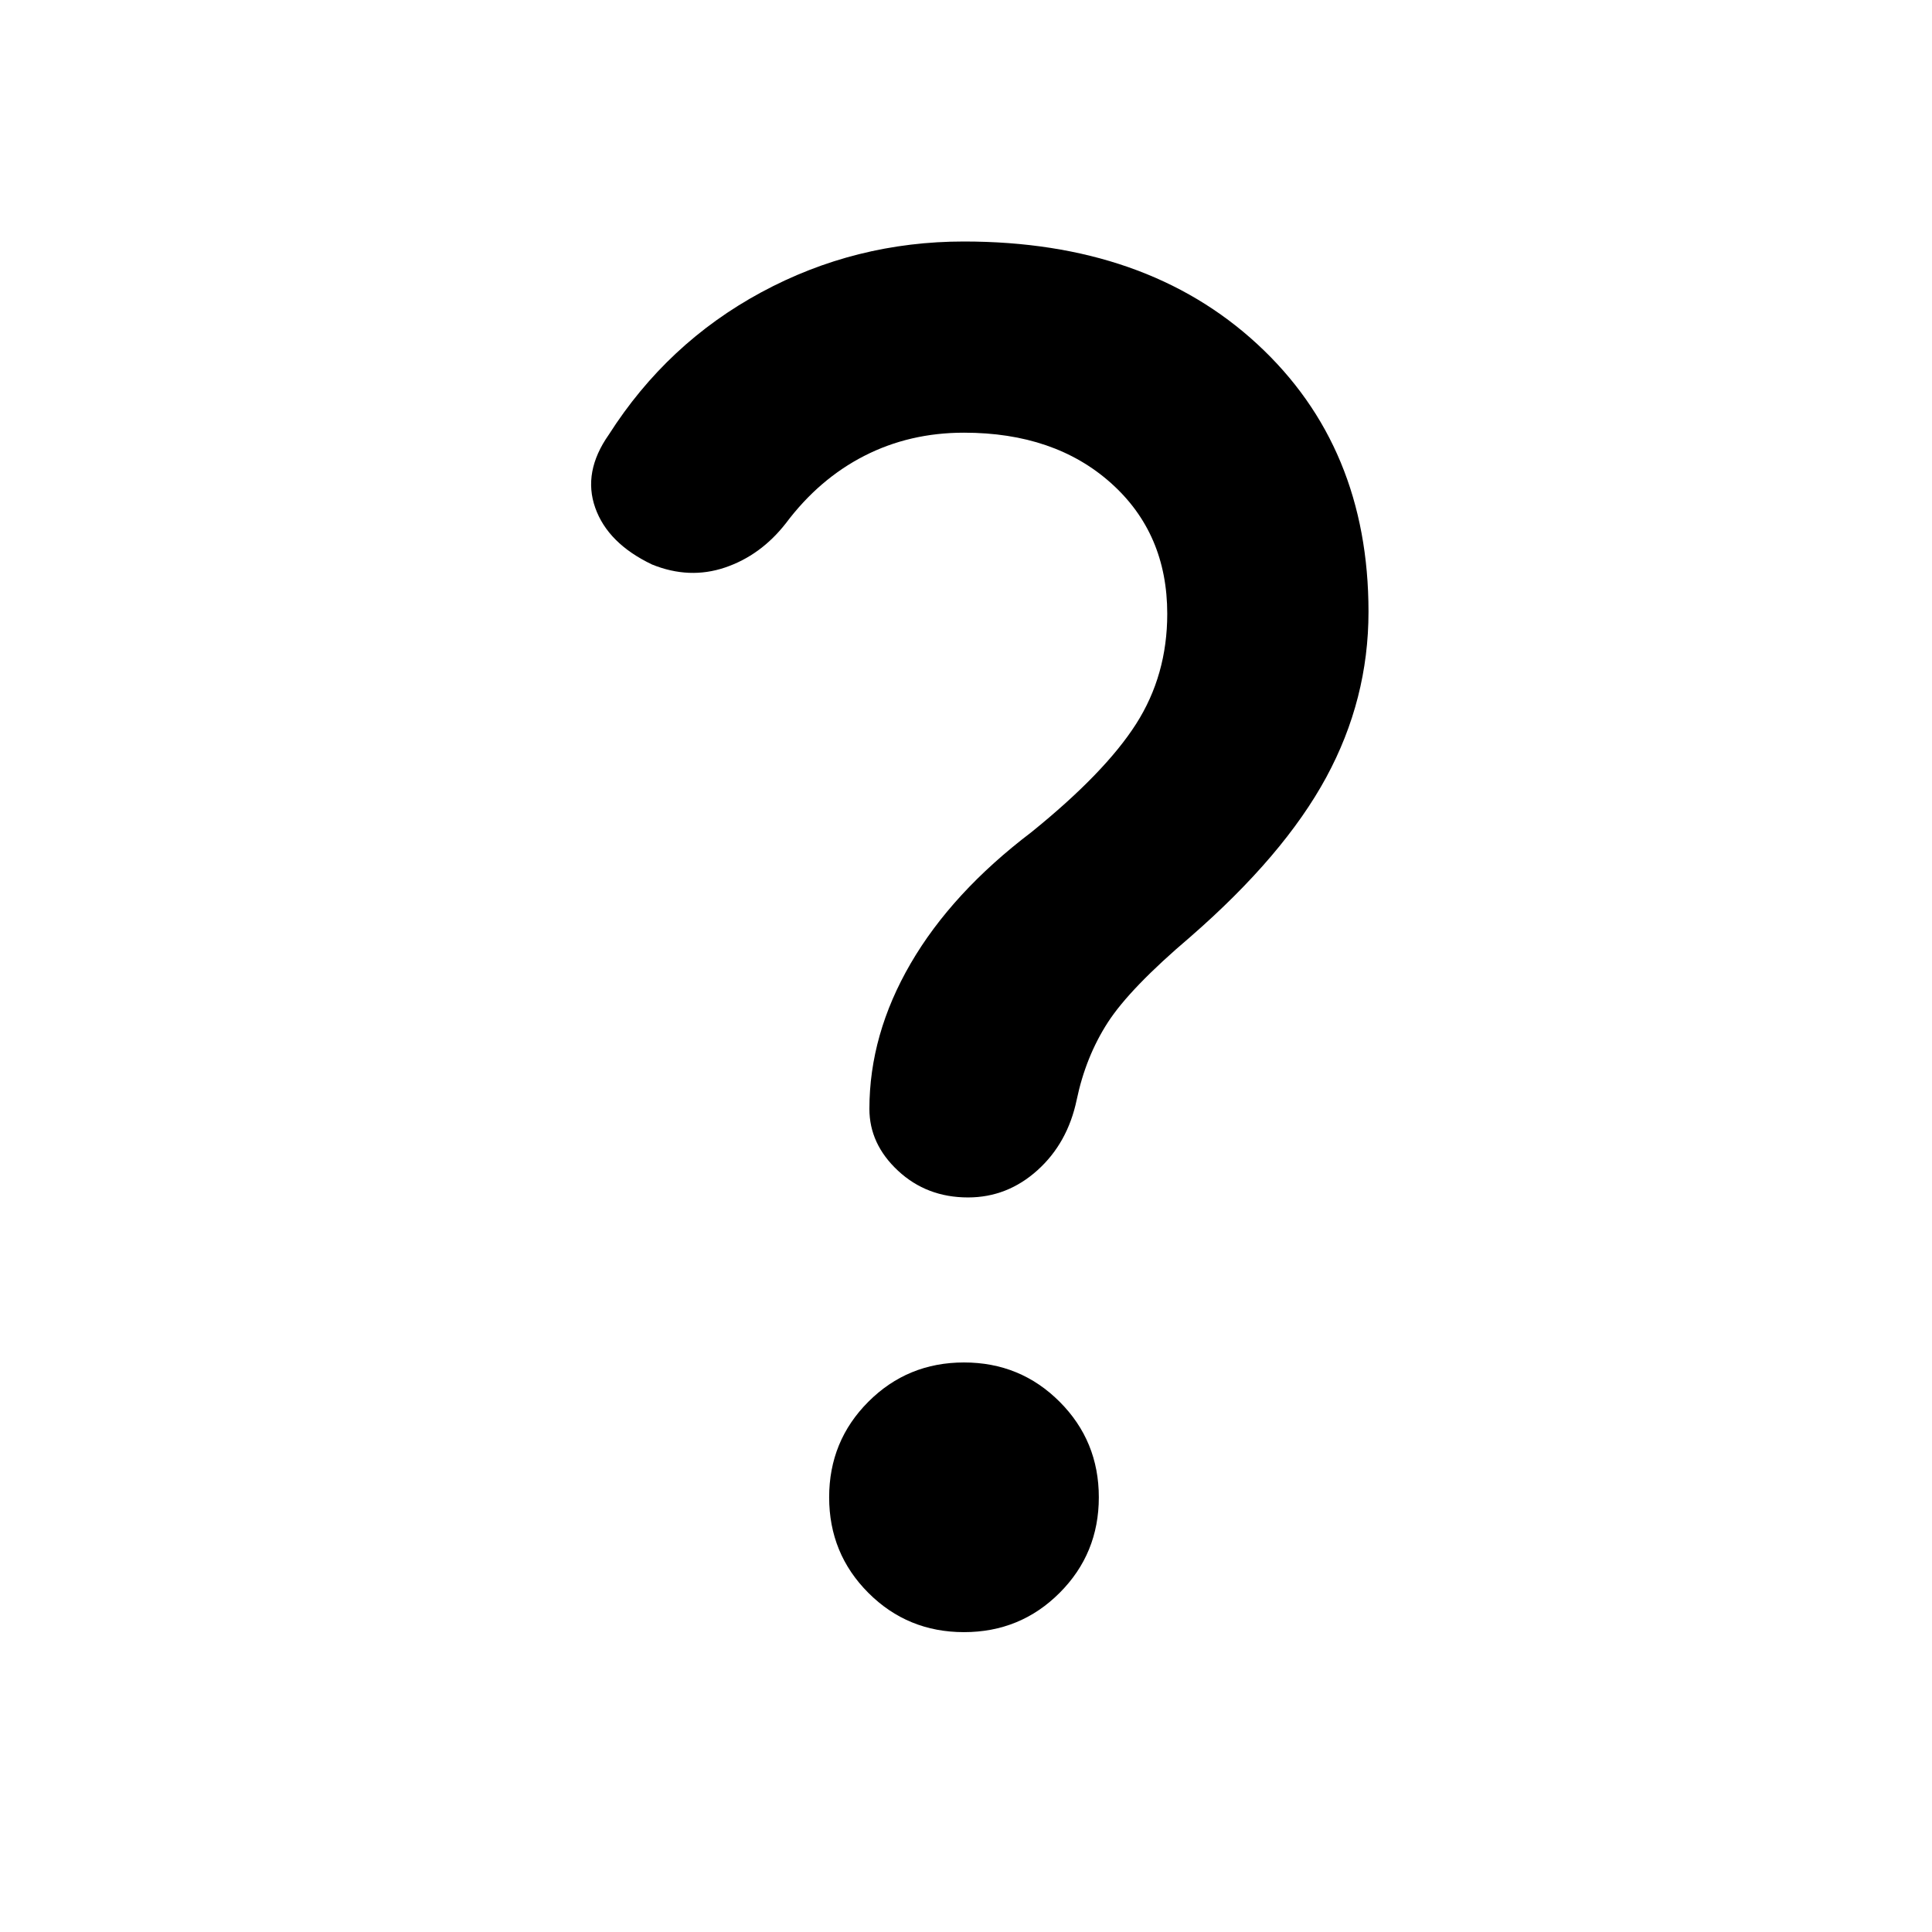 <svg xmlns="http://www.w3.org/2000/svg" height="20" viewBox="0 -960 960 960" width="20"><path d="M580-655q0-40-28-65t-73-25q-27 0-49.5 11.5t-39 33.5q-12.5 16-30.25 22T324-679.5q-22-10.5-28.25-28.25T302.5-744q29-45.5 75.75-70.75T479-840q90.5 0 145.75 51T680-656q0 43.5-21 82.25t-67.5 79.25q-30 25.5-41 42.5T535-413.5q-4.5 21.5-19.5 35T481-365q-20.5 0-34.75-13.25T432-409q0-37 20.5-72.25t60-65.25q36.5-29.5 52-53.75T580-655ZM479-149q-28 0-47.5-19.5T412-216q0-28 19.5-47.5T479-283q28 0 47.5 19.5T546-216q0 28-19.5 47.5T479-149Z"/></svg>